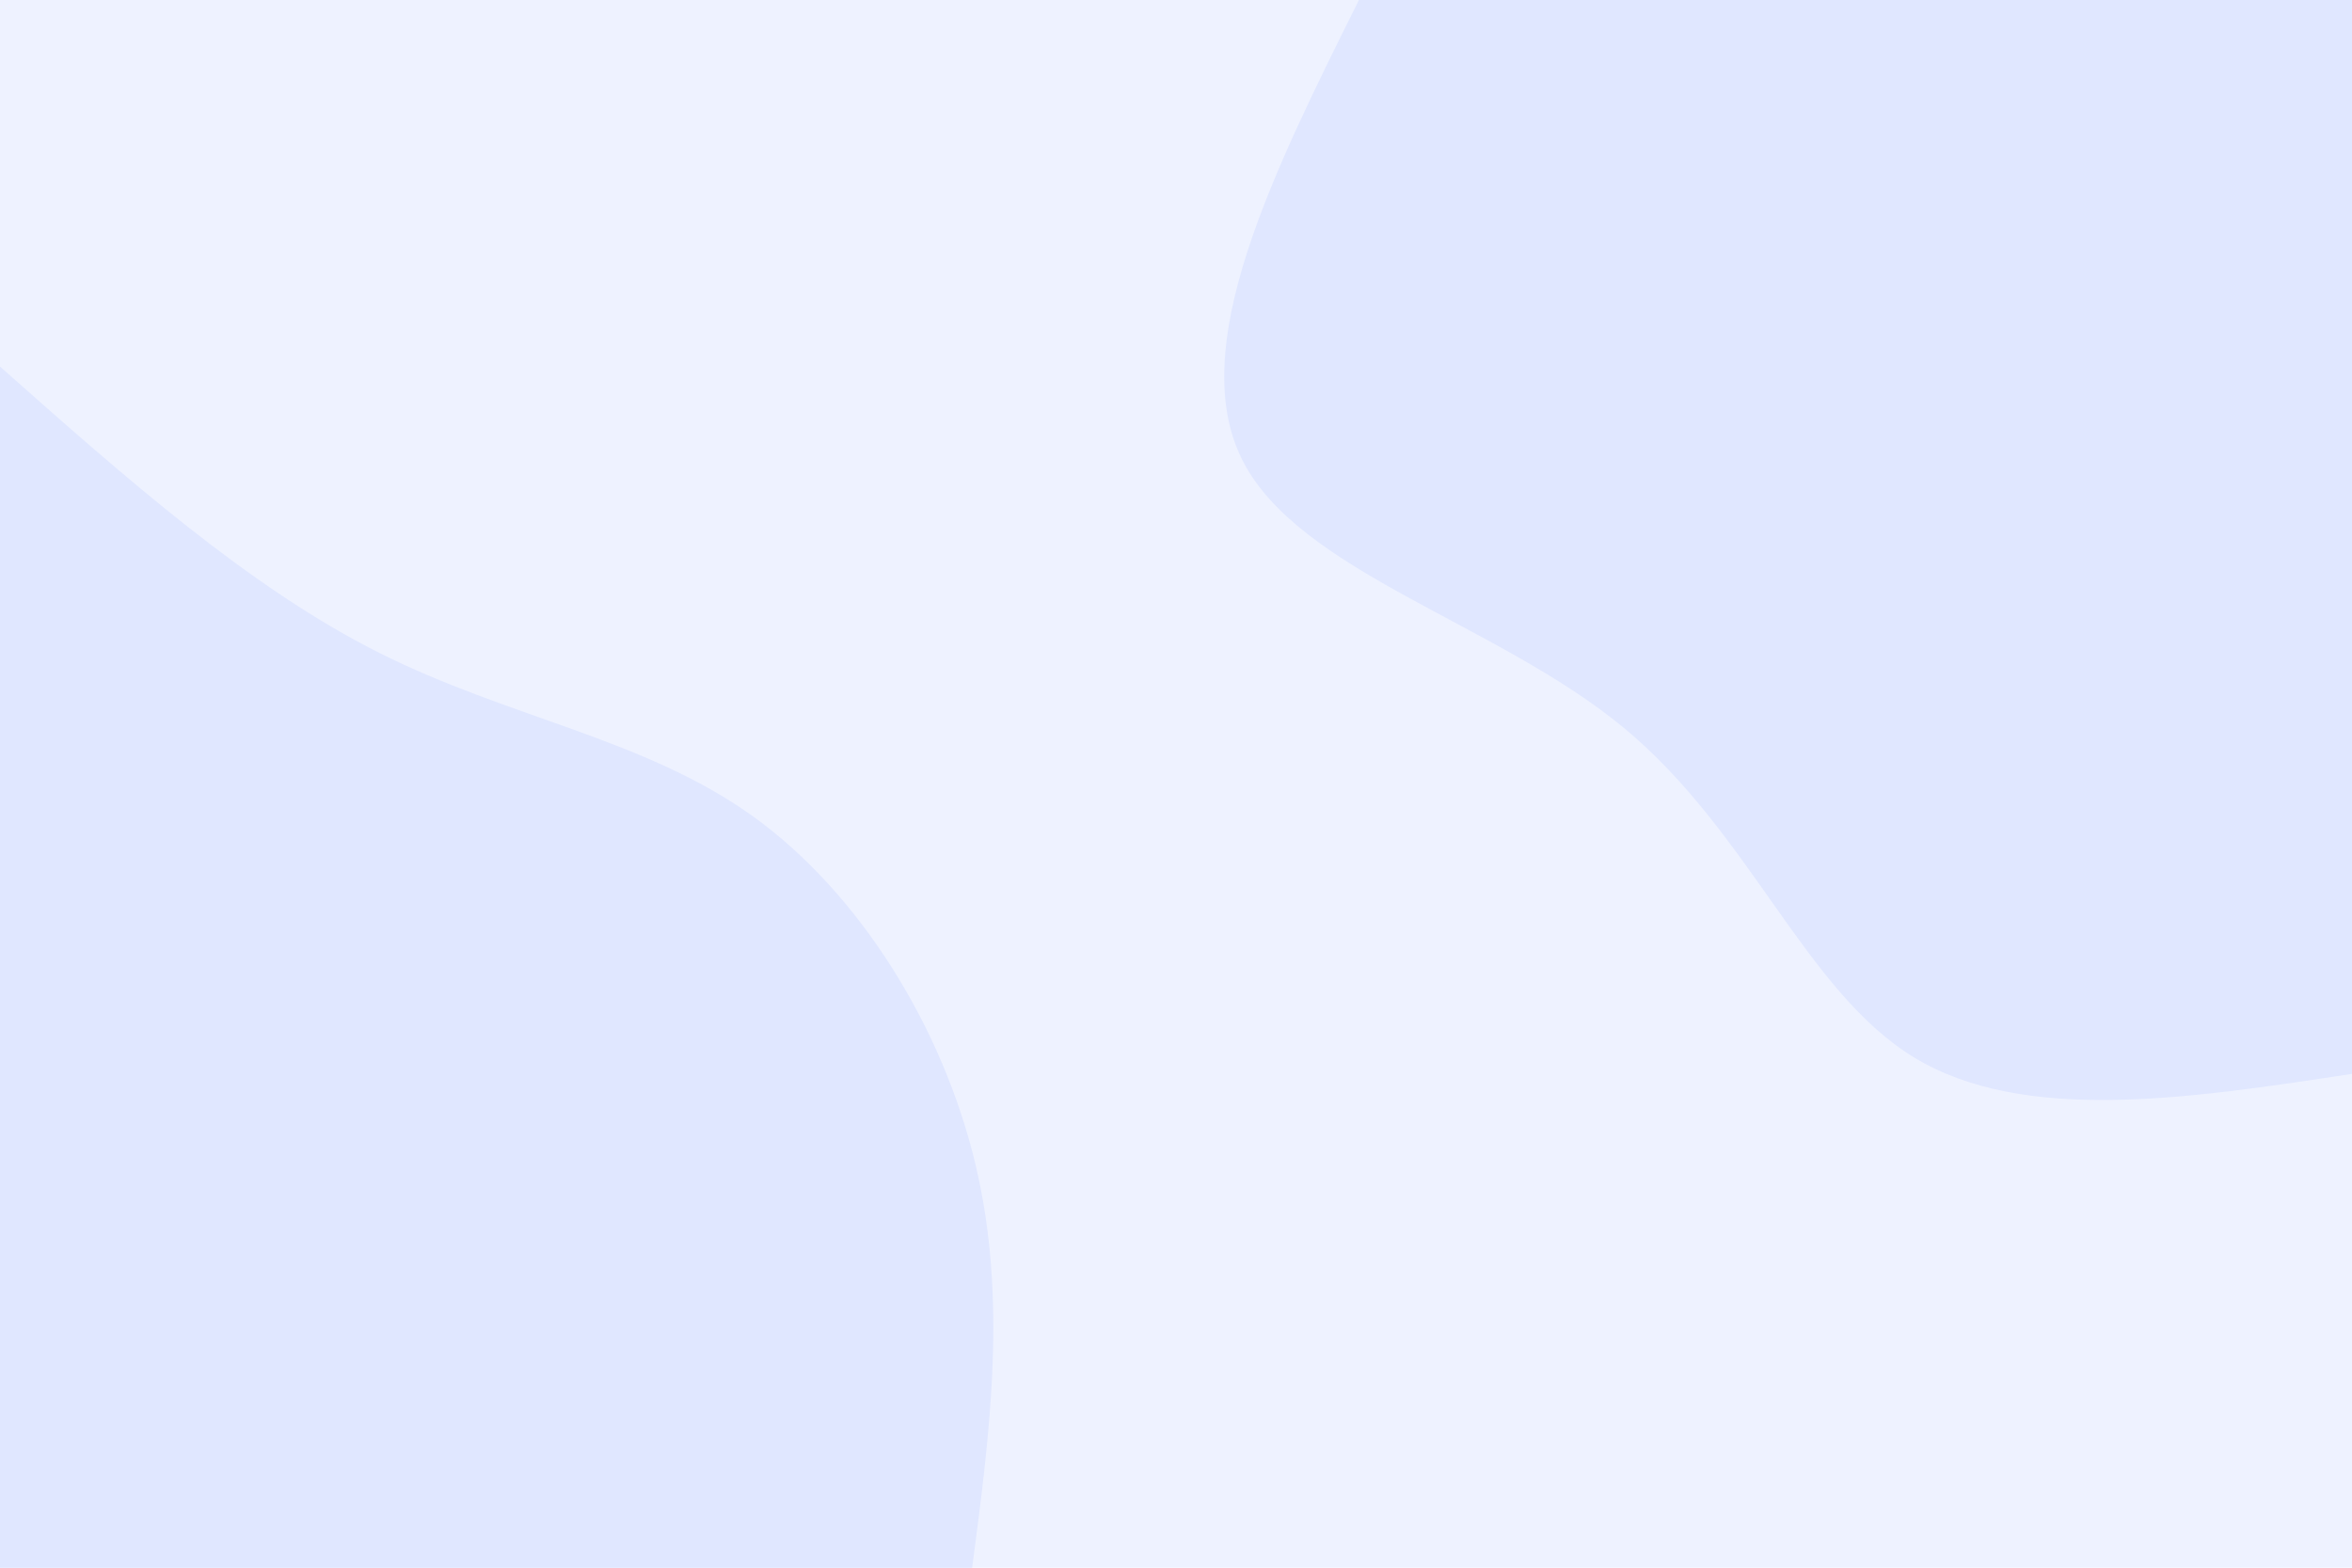 <svg id="visual" viewBox="0 0 900 600" width="900" height="600" xmlns="http://www.w3.org/2000/svg" xmlns:xlink="http://www.w3.org/1999/xlink" version="1.1"><rect x="0" y="0" width="900" height="600" fill="#eef2ff"></rect><defs><linearGradient id="grad1_0" x1="33.3%" y1="0%" x2="100%" y2="100%"><stop offset="20%" stop-color="#eef2ff" stop-opacity="1"></stop><stop offset="80%" stop-color="#eef2ff" stop-opacity="1"></stop></linearGradient></defs><defs><linearGradient id="grad2_0" x1="0%" y1="0%" x2="66.7%" y2="100%"><stop offset="20%" stop-color="#eef2ff" stop-opacity="1"></stop><stop offset="80%" stop-color="#eef2ff" stop-opacity="1"></stop></linearGradient></defs><g transform="translate(900, 0)"><path d="M0 411C-62.9 420.6 -125.8 430.1 -167.6 404.7C-209.4 379.2 -230.2 318.7 -278.6 278.6C-327 238.5 -403.2 218.9 -424.7 175.9C-446.2 132.9 -413.1 66.4 -380 0L0 0Z" fill="#e0e7ff"></path></g><g transform="translate(0, 600)"><path d="M0 -459.7C47.7 -417.4 95.4 -375.1 145 -350.2C194.7 -325.2 246.2 -317.5 287.8 -287.8C329.3 -258.1 360.9 -206.2 373.2 -154.6C385.6 -103 378.8 -51.5 372 0L0 0Z" fill="#e0e7ff"></path></g></svg>